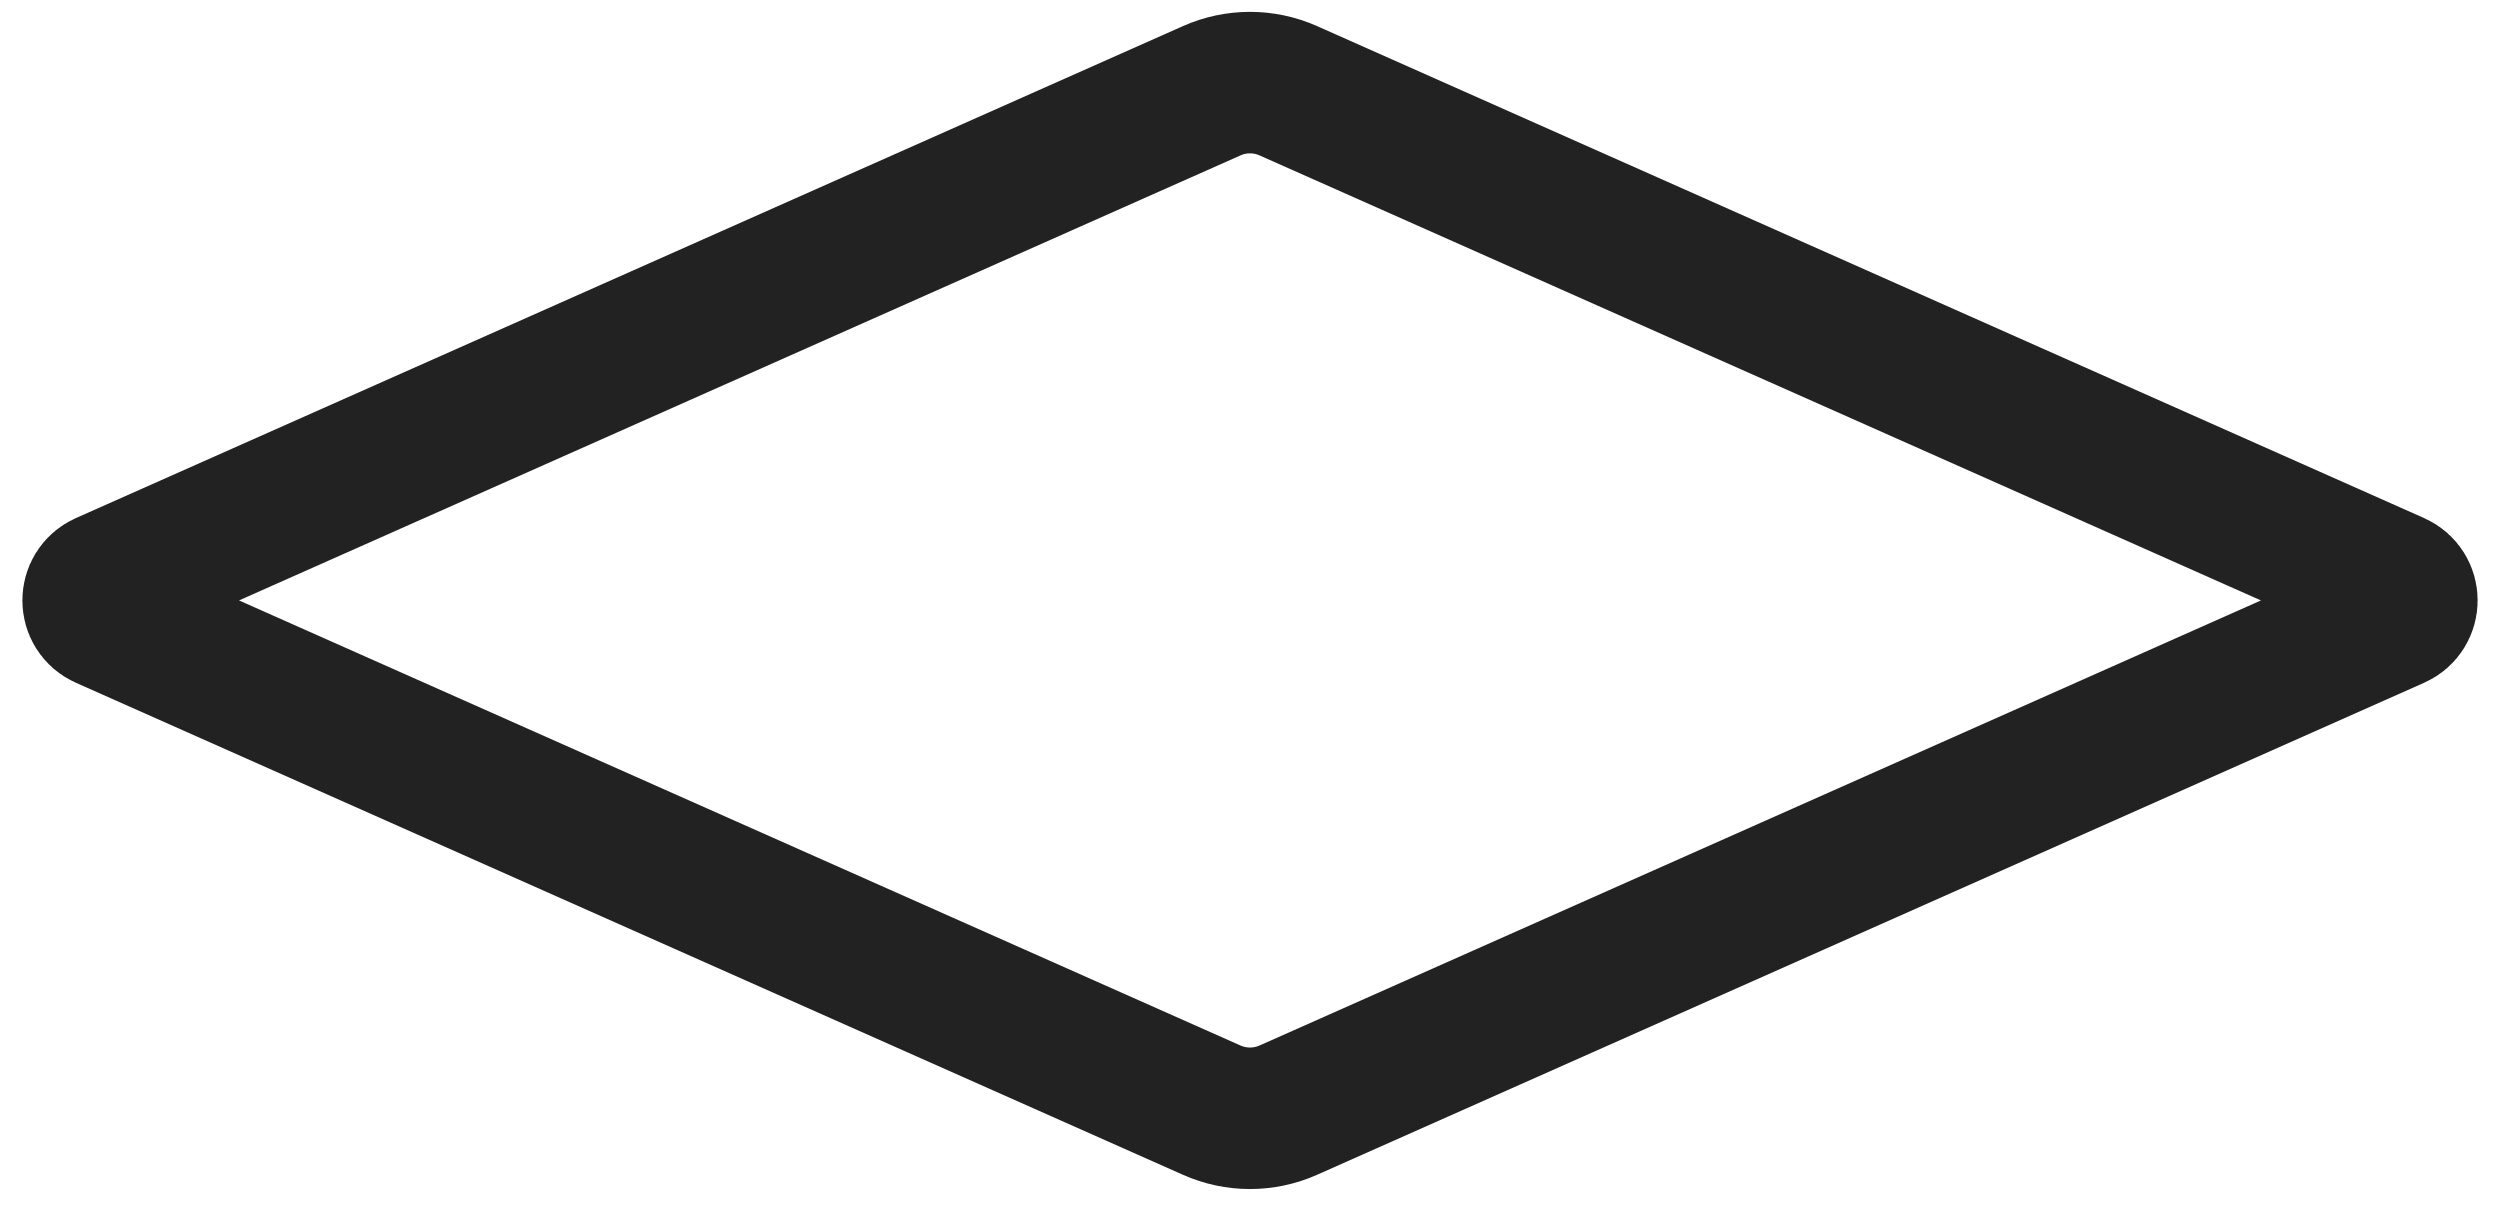 <svg width="53" height="26" viewBox="0 0 53 26" fill="none" xmlns="http://www.w3.org/2000/svg">
<path d="M2.218 12.354L25.688 1.924C26.205 1.694 26.795 1.694 27.312 1.924L50.782 12.354C51.107 12.499 51.107 12.96 50.782 13.104L27.312 23.535C26.795 23.765 26.205 23.765 25.688 23.535L2.218 13.104C1.893 12.96 1.893 12.499 2.218 12.354Z" stroke="#222222" stroke-width="3" stroke-linecap="round" stroke-linejoin="round"/>
</svg>
